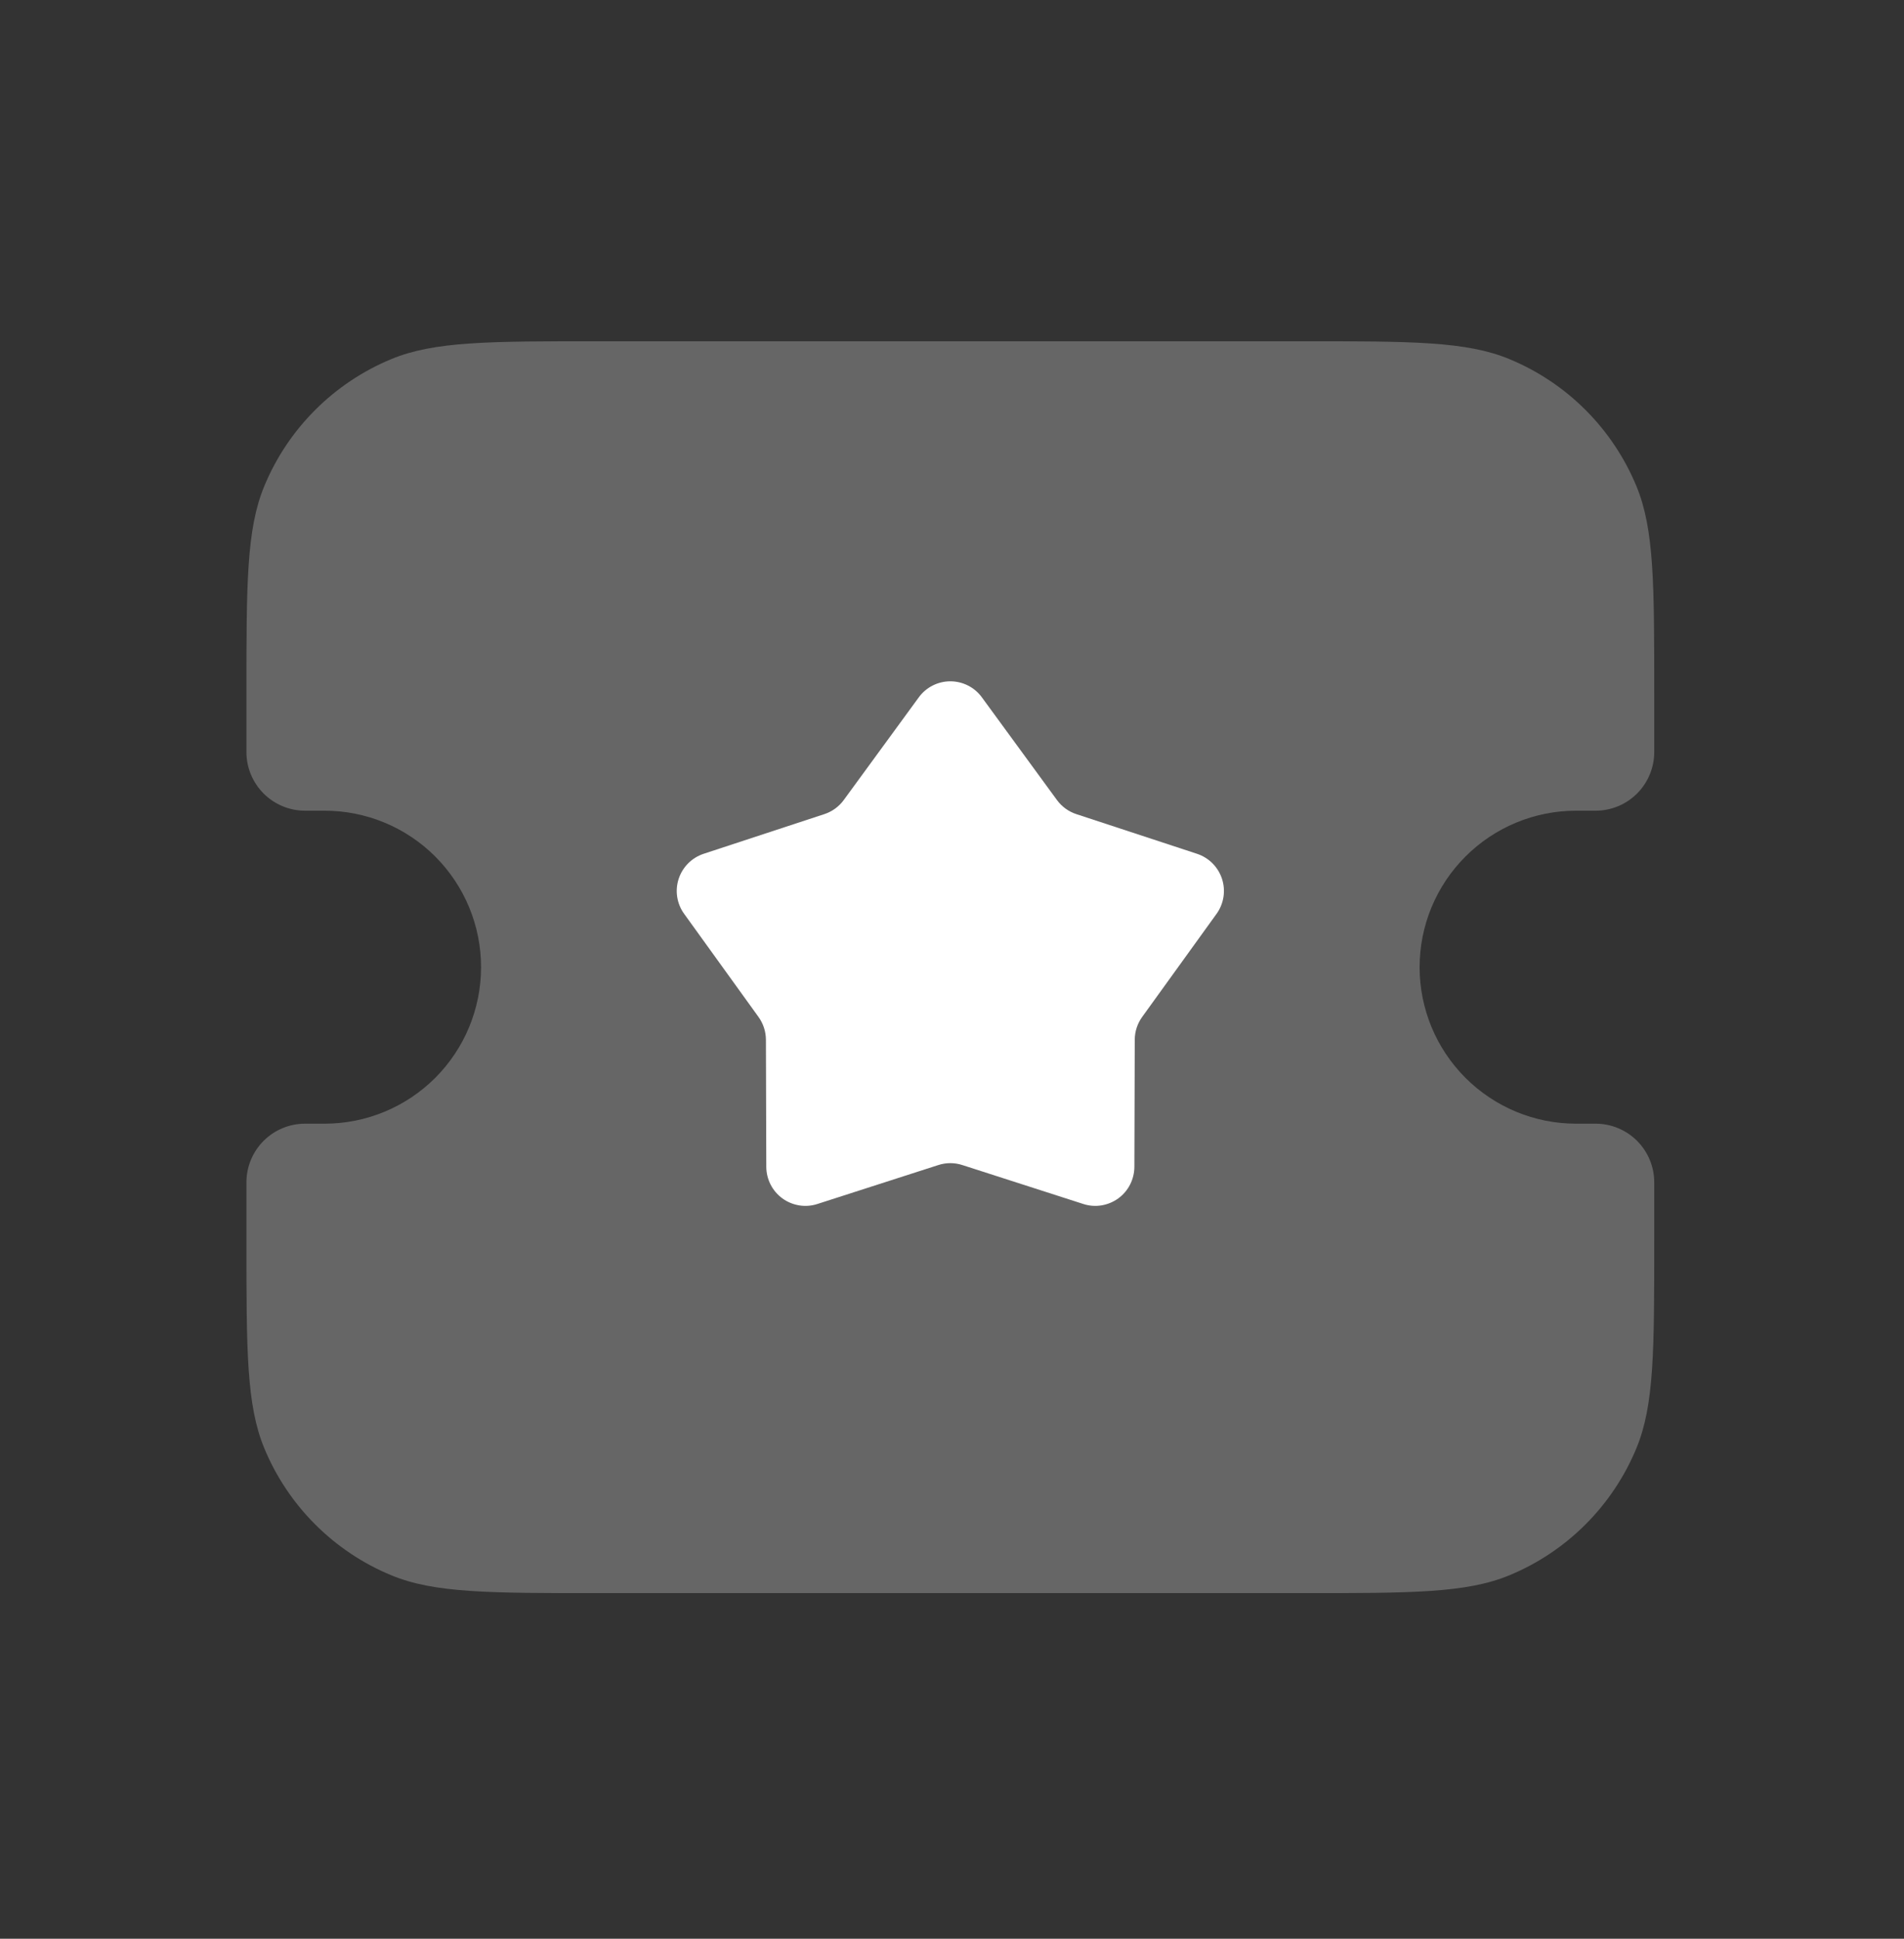 <svg width="56" height="57" viewBox="0 0 56 57" fill="none" xmlns="http://www.w3.org/2000/svg">
<rect x="0" y="0" width="56" height="57" fill="#333333" stroke="none"/>
<path d="M7.248 20.385C7.248 17.169 7.248 15.561 7.773 14.293C8.119 13.456 8.628 12.695 9.269 12.054C9.91 11.413 10.671 10.905 11.508 10.558C12.776 10.033 14.384 10.033 17.6 10.033H38.303C41.519 10.033 43.127 10.033 44.394 10.558C45.232 10.905 45.993 11.413 46.634 12.054C47.275 12.695 47.783 13.456 48.13 14.293C48.654 15.561 48.654 17.169 48.654 20.385V22.11C48.654 22.568 48.472 23.006 48.149 23.33C47.825 23.654 47.387 23.835 46.929 23.835H46.354C45.134 23.835 43.964 24.32 43.101 25.183C42.238 26.046 41.753 27.216 41.753 28.436C41.753 29.656 42.238 30.826 43.101 31.689C43.964 32.552 45.134 33.037 46.354 33.037H46.929C47.387 33.037 47.825 33.218 48.149 33.542C48.472 33.865 48.654 34.304 48.654 34.762V36.487C48.654 39.703 48.654 41.311 48.13 42.578C47.783 43.416 47.275 44.177 46.634 44.818C45.993 45.459 45.232 45.968 44.394 46.314C43.127 46.839 41.519 46.839 38.303 46.839H17.6C14.384 46.839 12.776 46.839 11.508 46.314C10.671 45.968 9.91 45.459 9.269 44.818C8.628 44.177 8.119 43.416 7.773 42.578C7.248 41.311 7.248 39.703 7.248 36.487V34.762C7.248 34.304 7.43 33.865 7.753 33.542C8.077 33.218 8.516 33.037 8.973 33.037H9.548C10.769 33.037 11.939 32.552 12.802 31.689C13.664 30.826 14.149 29.656 14.149 28.436C14.149 27.216 13.664 26.046 12.802 25.183C11.939 24.32 10.769 23.835 9.548 23.835H8.973C8.516 23.835 8.077 23.654 7.753 23.33C7.43 23.006 7.248 22.568 7.248 22.11V20.385Z" fill="white" fill-opacity="0.25"/>
<path d="M27.022 20.504C27.128 20.357 27.268 20.238 27.43 20.156C27.591 20.074 27.77 20.031 27.951 20.031C28.132 20.031 28.311 20.074 28.472 20.156C28.634 20.238 28.774 20.357 28.88 20.504L31.087 23.522C31.229 23.716 31.428 23.861 31.657 23.936L35.206 25.102C35.378 25.159 35.534 25.255 35.662 25.383C35.789 25.511 35.885 25.667 35.941 25.838C35.997 26.01 36.012 26.193 35.984 26.372C35.956 26.55 35.887 26.72 35.782 26.866L33.594 29.898C33.453 30.093 33.376 30.327 33.375 30.568L33.364 34.306C33.363 34.487 33.32 34.665 33.238 34.826C33.156 34.988 33.037 35.127 32.89 35.234C32.744 35.34 32.574 35.41 32.396 35.439C32.217 35.468 32.034 35.454 31.862 35.398L28.303 34.253C28.074 34.179 27.828 34.179 27.599 34.253L24.041 35.398C23.868 35.454 23.685 35.468 23.506 35.439C23.328 35.41 23.158 35.34 23.012 35.234C22.866 35.127 22.746 34.988 22.664 34.826C22.582 34.665 22.539 34.487 22.538 34.306L22.527 30.568C22.526 30.327 22.449 30.093 22.308 29.898L20.121 26.866C20.015 26.72 19.946 26.55 19.918 26.372C19.89 26.193 19.905 26.01 19.961 25.838C20.017 25.667 20.113 25.511 20.24 25.383C20.368 25.255 20.524 25.159 20.696 25.102L24.245 23.936C24.474 23.861 24.674 23.716 24.816 23.522L27.022 20.504Z" fill="white"/>
</svg>
